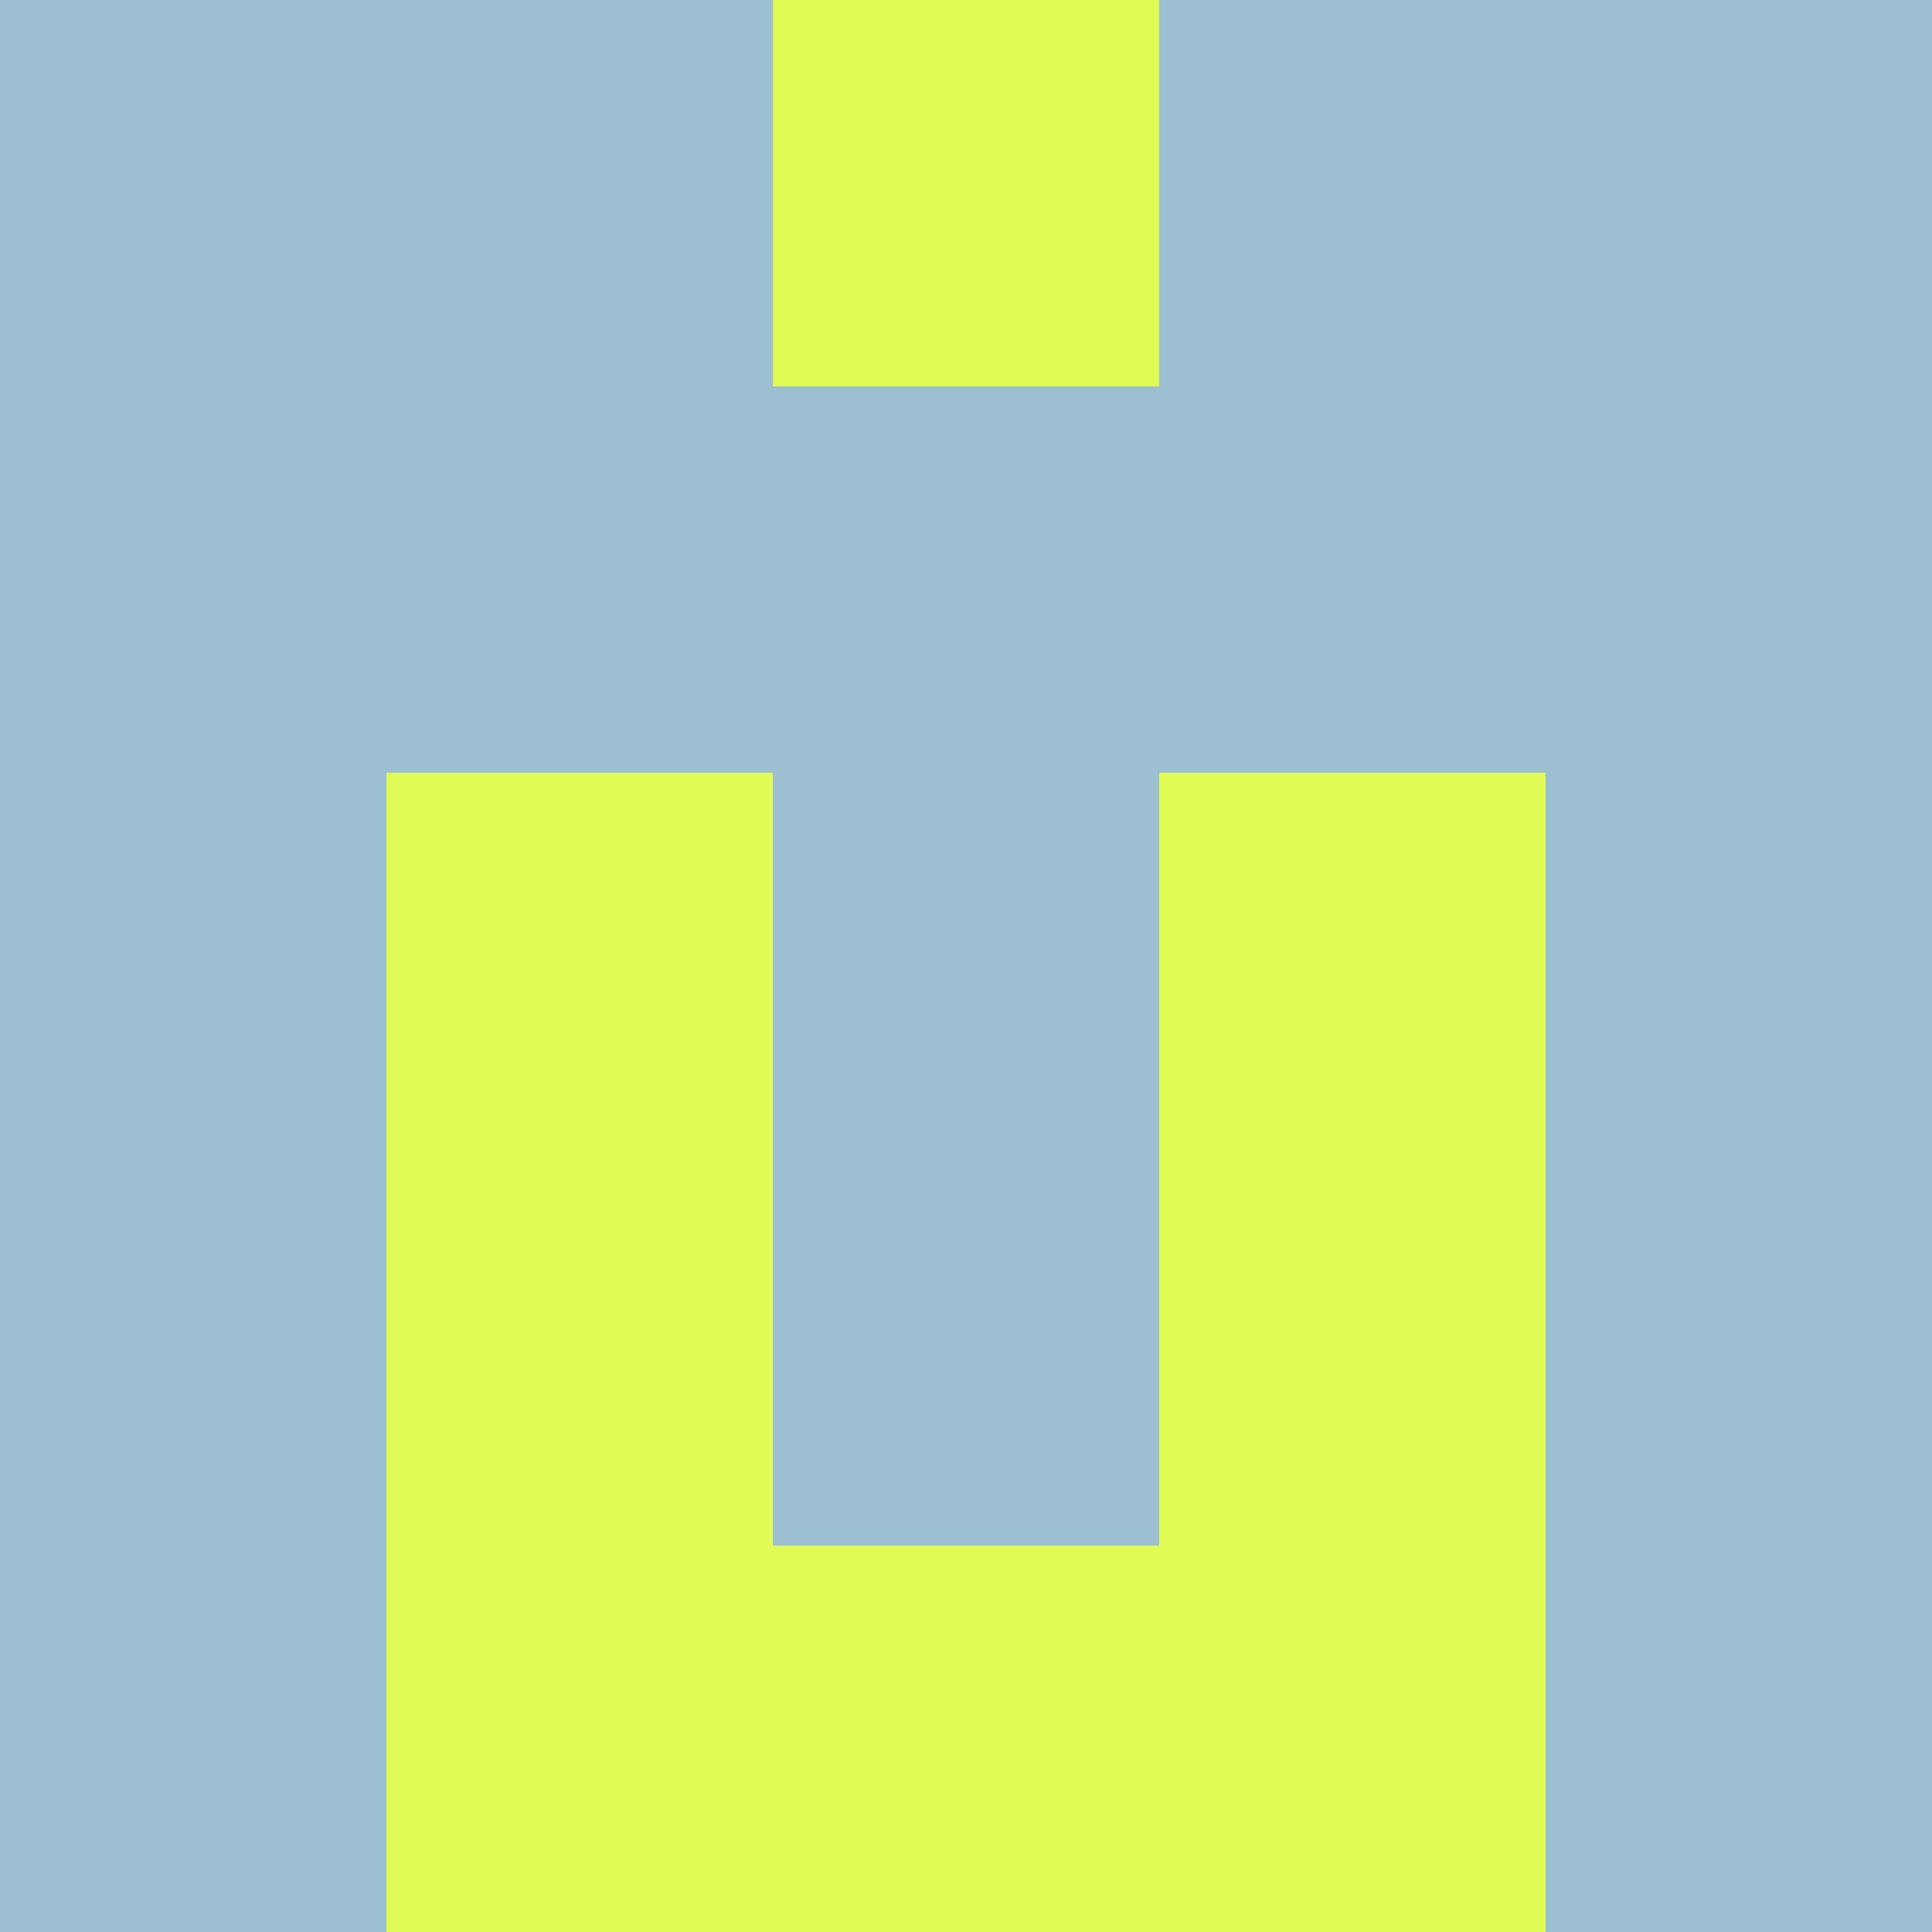 <?xml version="1.0" encoding="utf-8"?>
<!DOCTYPE svg PUBLIC "-//W3C//DTD SVG 20010904//EN"
"http://www.w3.org/TR/2001/REC-SVG-20010904/DTD/svg10.dtd">
<svg viewBox="0 0 5 5" height="100" width="100" xml:lang="fr"
     xmlns="http://www.w3.org/2000/svg"
     xmlns:xlink="http://www.w3.org/1999/xlink">
                        <rect x="0" y="0" width="5" height="5" fill="#333333" stroke="none"/>
                        <rect x="0" y="0" height="1" width="1" fill="#9CBFD1"/>
                    <rect x="4" y="0" height="1" width="1" fill="#9CBFD1"/>
                    <rect x="1" y="0" height="1" width="1" fill="#9CBFD1"/>
                    <rect x="3" y="0" height="1" width="1" fill="#9CBFD1"/>
                    <rect x="2" y="0" height="1" width="1" fill="#E0FB55"/>
                                <rect x="0" y="1" height="1" width="1" fill="#9CBFD1"/>
                    <rect x="4" y="1" height="1" width="1" fill="#9CBFD1"/>
                    <rect x="1" y="1" height="1" width="1" fill="#9CBFD1"/>
                    <rect x="3" y="1" height="1" width="1" fill="#9CBFD1"/>
                    <rect x="2" y="1" height="1" width="1" fill="#9CBFD1"/>
                                <rect x="0" y="2" height="1" width="1" fill="#9CBFD1"/>
                    <rect x="4" y="2" height="1" width="1" fill="#9CBFD1"/>
                    <rect x="1" y="2" height="1" width="1" fill="#E0FB55"/>
                    <rect x="3" y="2" height="1" width="1" fill="#E0FB55"/>
                    <rect x="2" y="2" height="1" width="1" fill="#9CBFD1"/>
                                <rect x="0" y="3" height="1" width="1" fill="#9CBFD1"/>
                    <rect x="4" y="3" height="1" width="1" fill="#9CBFD1"/>
                    <rect x="1" y="3" height="1" width="1" fill="#E0FB55"/>
                    <rect x="3" y="3" height="1" width="1" fill="#E0FB55"/>
                    <rect x="2" y="3" height="1" width="1" fill="#9CBFD1"/>
                                <rect x="0" y="4" height="1" width="1" fill="#9CBFD1"/>
                    <rect x="4" y="4" height="1" width="1" fill="#9CBFD1"/>
                    <rect x="1" y="4" height="1" width="1" fill="#E0FB55"/>
                    <rect x="3" y="4" height="1" width="1" fill="#E0FB55"/>
                    <rect x="2" y="4" height="1" width="1" fill="#E0FB55"/>
            </svg>